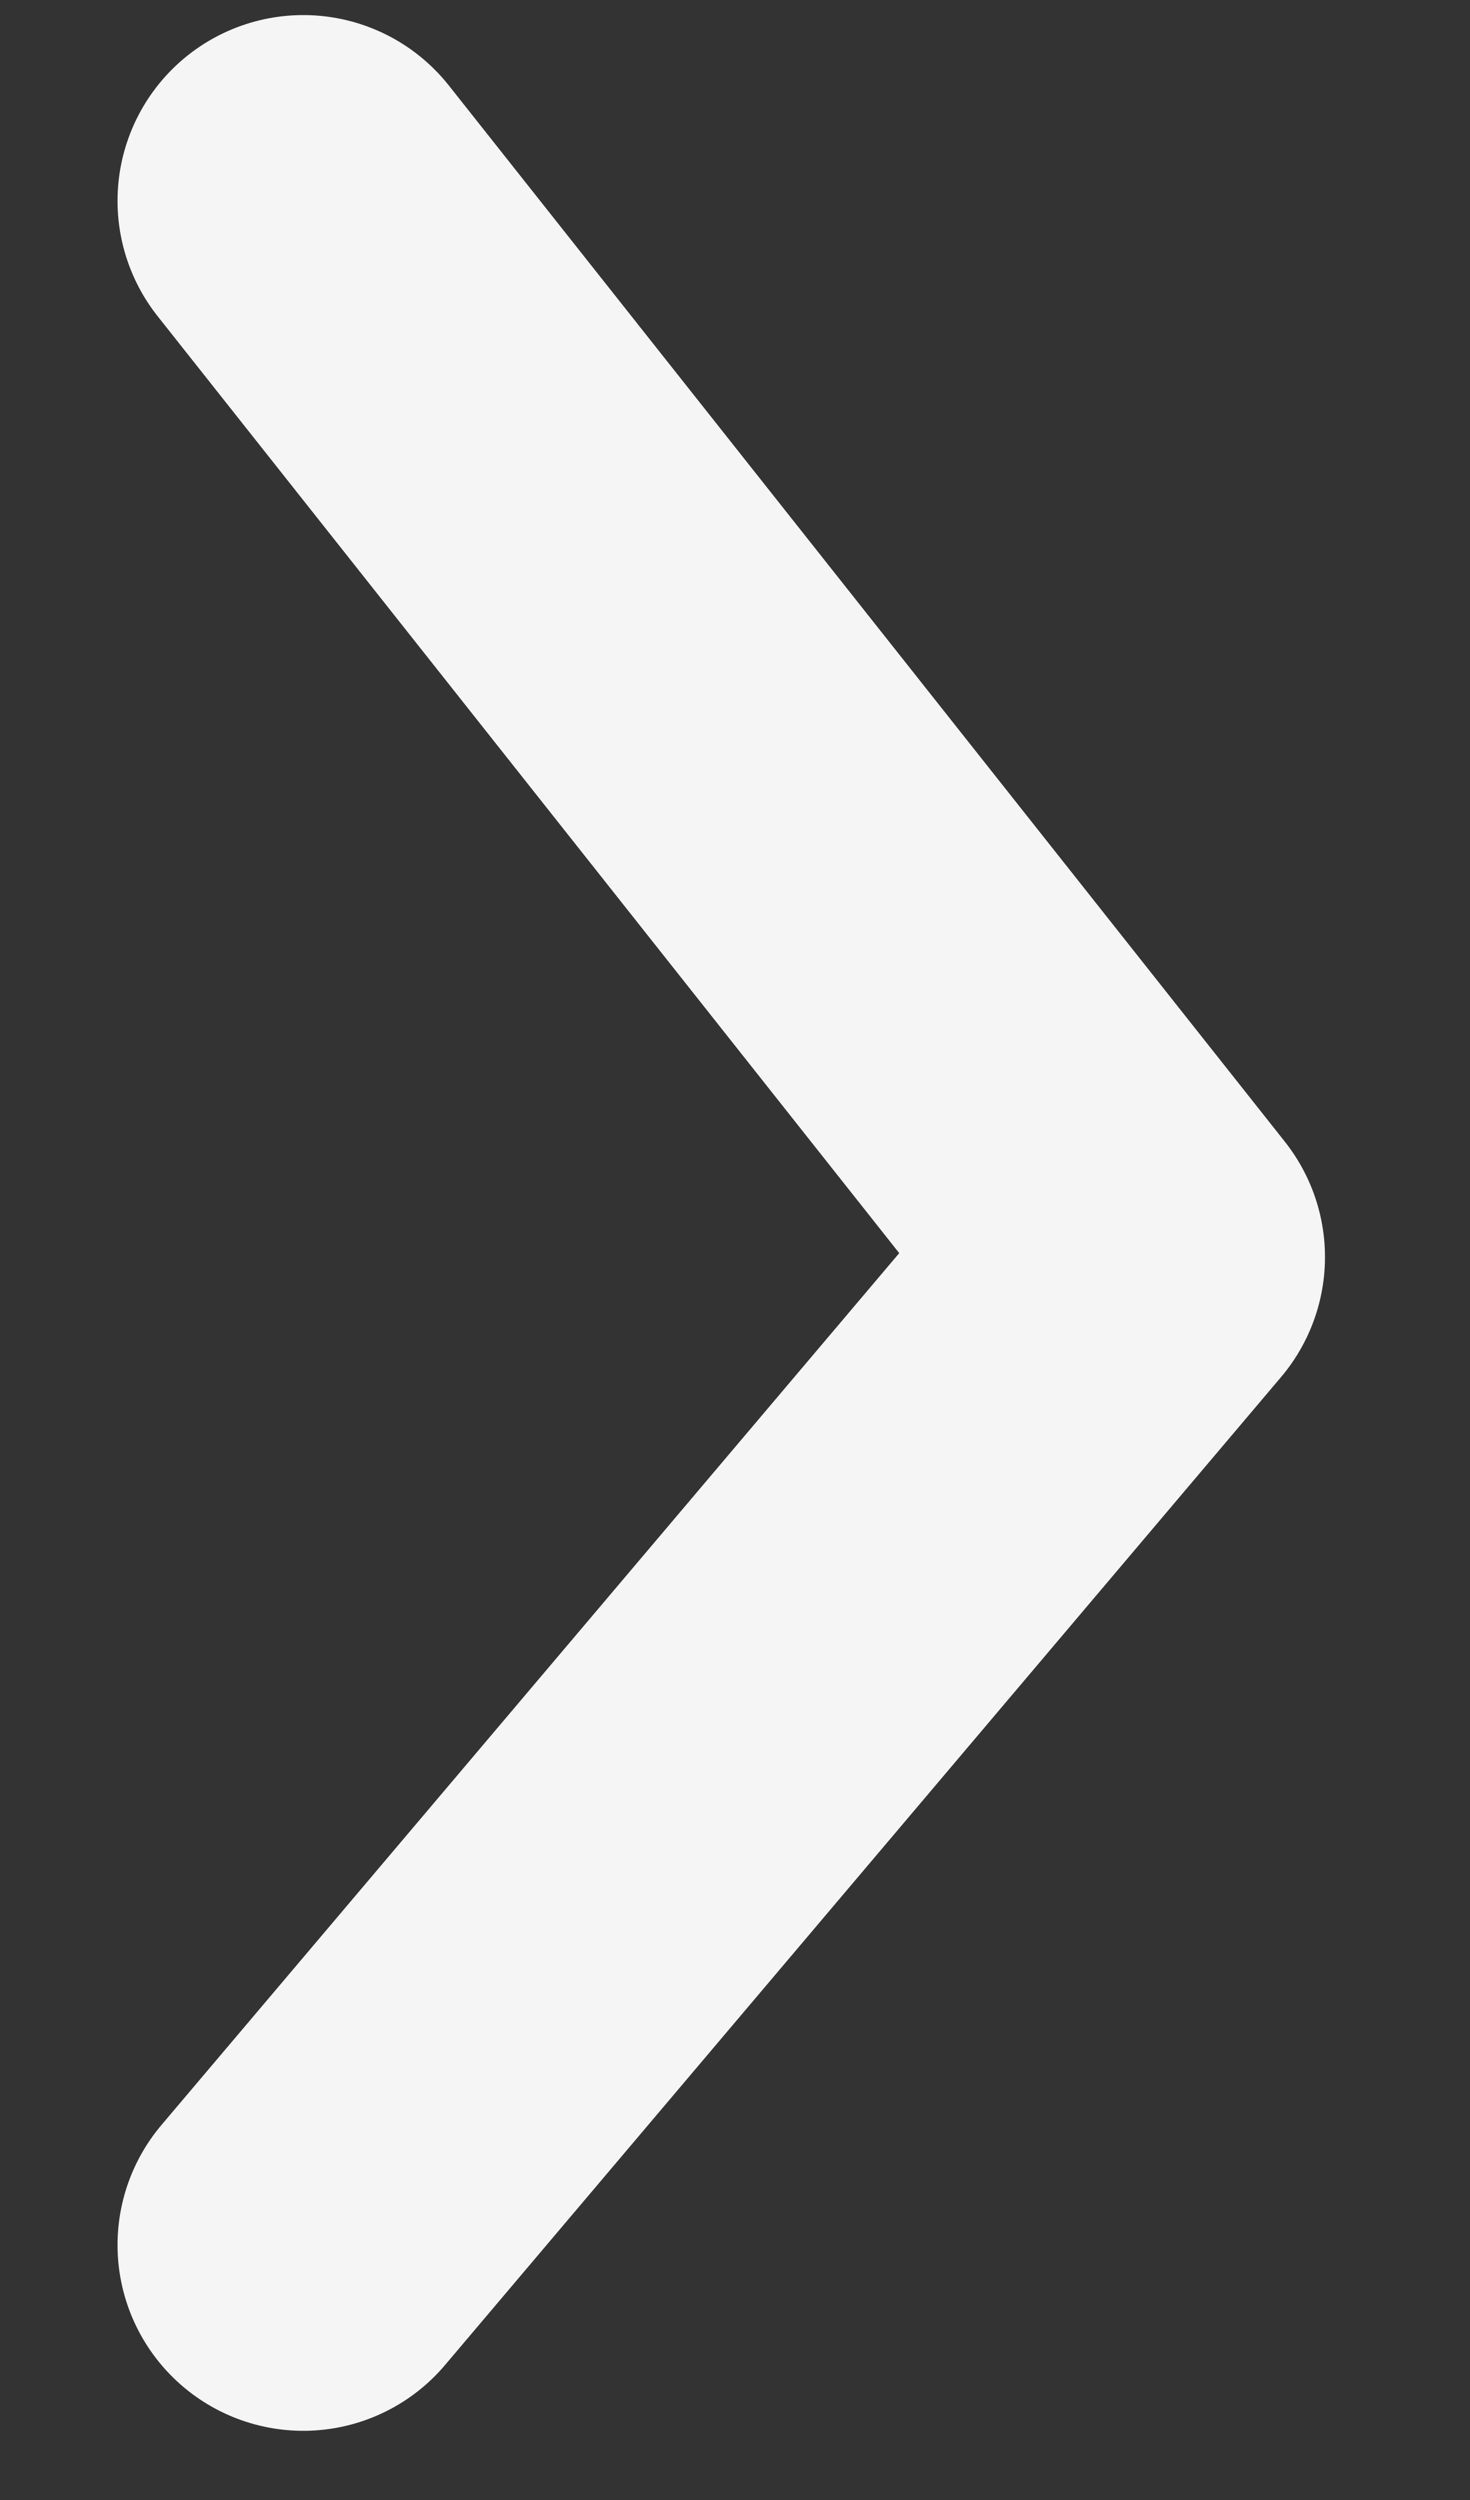 <svg width="10" height="17" viewBox="0 0 10 17" fill="none" xmlns="http://www.w3.org/2000/svg">
<rect x="0" y="0" width="10" height="17" fill="#333333" stroke="none"/>
<path d="M2.063 15.266L7.75 8.548L2.063 1.366" stroke="#F5F5F5" stroke-width="2.527" stroke-linecap="round" stroke-linejoin="round"/>
</svg>
